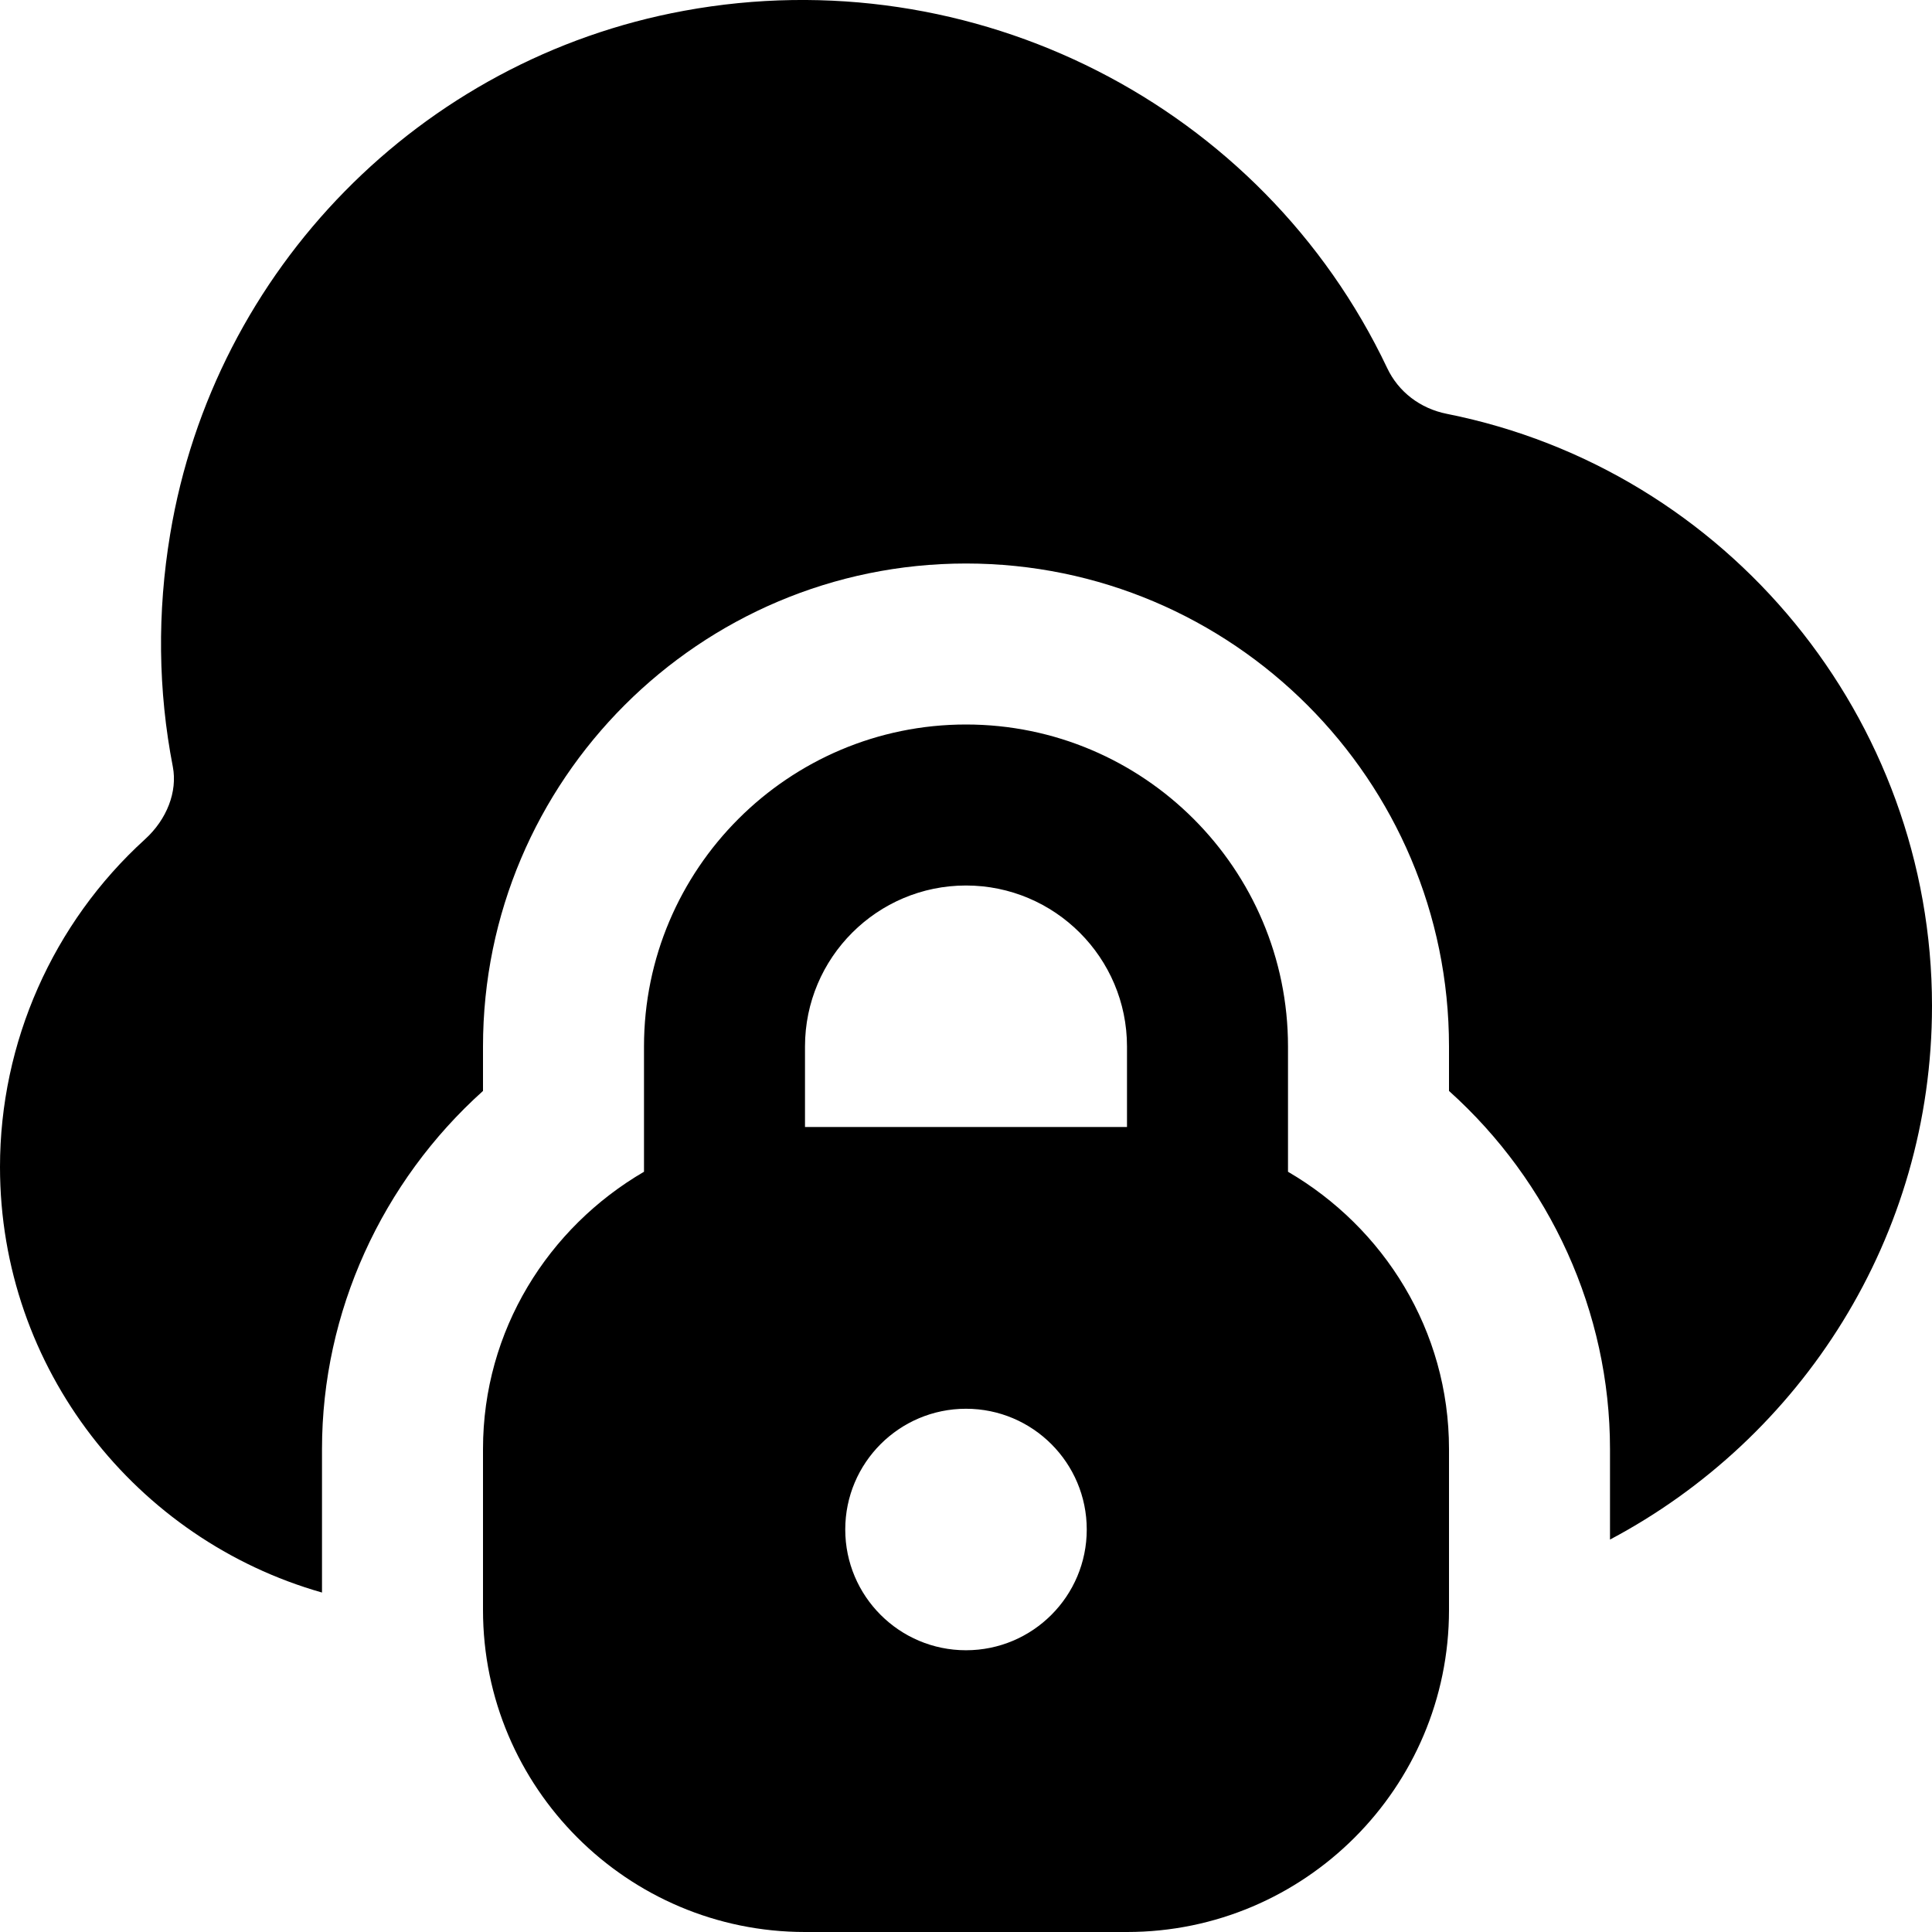 <?xml version="1.0" encoding="UTF-8"?>
<svg xmlns="http://www.w3.org/2000/svg" id="Layer_1" data-name="Layer 1" viewBox="0 0 24 24">
  <path d="M16,14.556v-1.556c0-2.206-1.794-4-4-4s-4,1.794-4,4v1.556c-1.19,.694-2,1.97-2,3.444v2c0,2.206,1.794,4,4,4h4c2.206,0,4-1.794,4-4v-2c0-1.474-.81-2.75-2-3.444Zm-4,5.944c-.828,0-1.5-.672-1.5-1.5s.672-1.5,1.5-1.5,1.5,.672,1.5,1.5-.672,1.5-1.5,1.5Zm2-6.5h-4v-1c0-1.103,.897-2,2-2s2,.897,2,2v1Zm10-1.503c0,2.872-1.624,5.369-4,6.628v-1.125c0-1.703-.745-3.321-2-4.448v-.552c0-3.309-2.691-6-6-6s-6,2.691-6,6v.552c-1.255,1.127-2,2.745-2,4.448v1.783c-2.305-.655-4-2.775-4-5.287,0-1.546,.656-3.029,1.801-4.07,.273-.248,.405-.593,.346-.901-.184-.946-.195-1.919-.033-2.89C2.66,3.346,5.225,.734,8.497,.134c3.592-.661,7.183,1.167,8.735,4.438,.14,.296,.41,.503,.742,.569,3.492,.696,6.026,3.789,6.026,7.354Z"/>
</svg>
